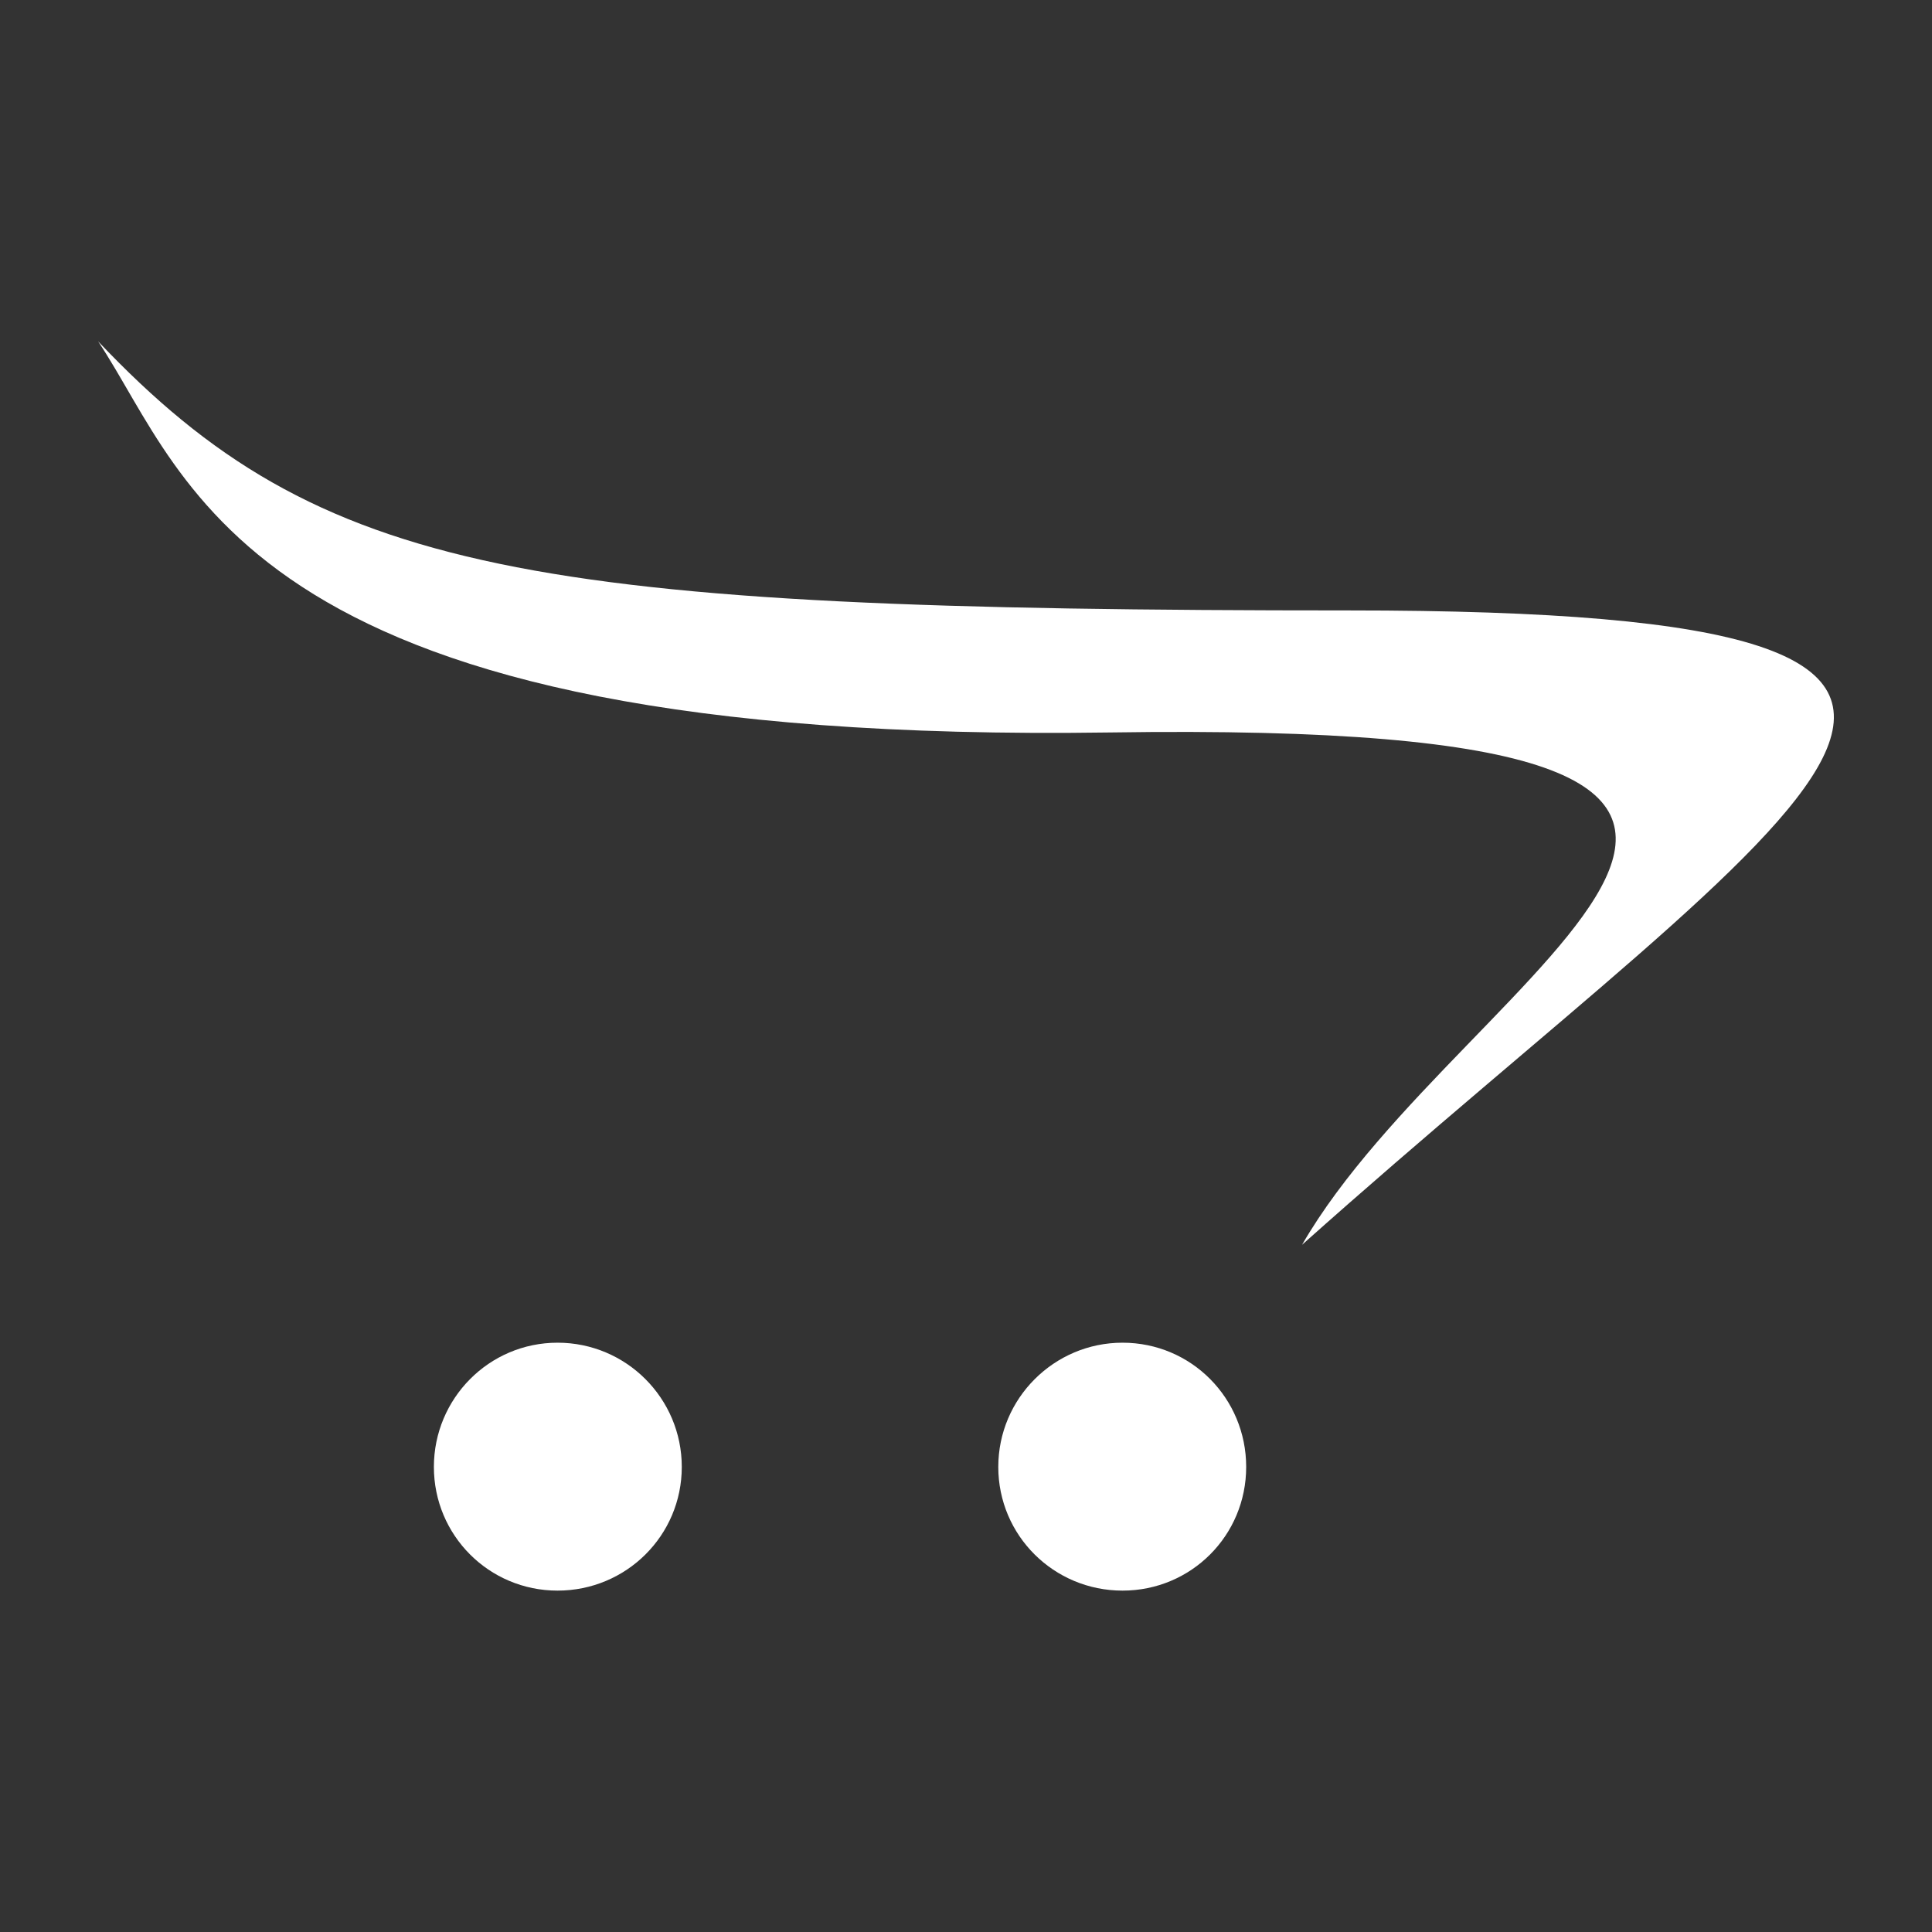 <svg width="90" height="90" viewBox="0 0 90 90" fill="none" xmlns="http://www.w3.org/2000/svg">
<rect x="0" y="0" width="90" height="90" fill="#333333" stroke="none"/>
<path d="M58.052 68.335C58.052 71.532 55.487 74.097 52.291 74.097C49.094 74.097 46.504 71.532 46.504 68.335C46.504 65.139 49.107 62.548 52.291 62.548C55.5 62.548 58.052 65.139 58.052 68.335ZM25.973 62.548C22.777 62.548 20.212 65.152 20.212 68.335C20.212 71.519 22.777 74.097 25.973 74.097C29.17 74.097 31.76 71.532 31.76 68.335C31.76 65.139 29.17 62.548 25.973 62.548ZM62.828 28.436C24.647 28.436 14.918 26.818 4.571 15.902C8.917 22.435 11.305 34.715 51.71 34.121C93.82 33.49 68.135 45 60.655 57.987C84.243 36.926 101.009 28.436 62.828 28.436Z" fill="white"/>
</svg>
